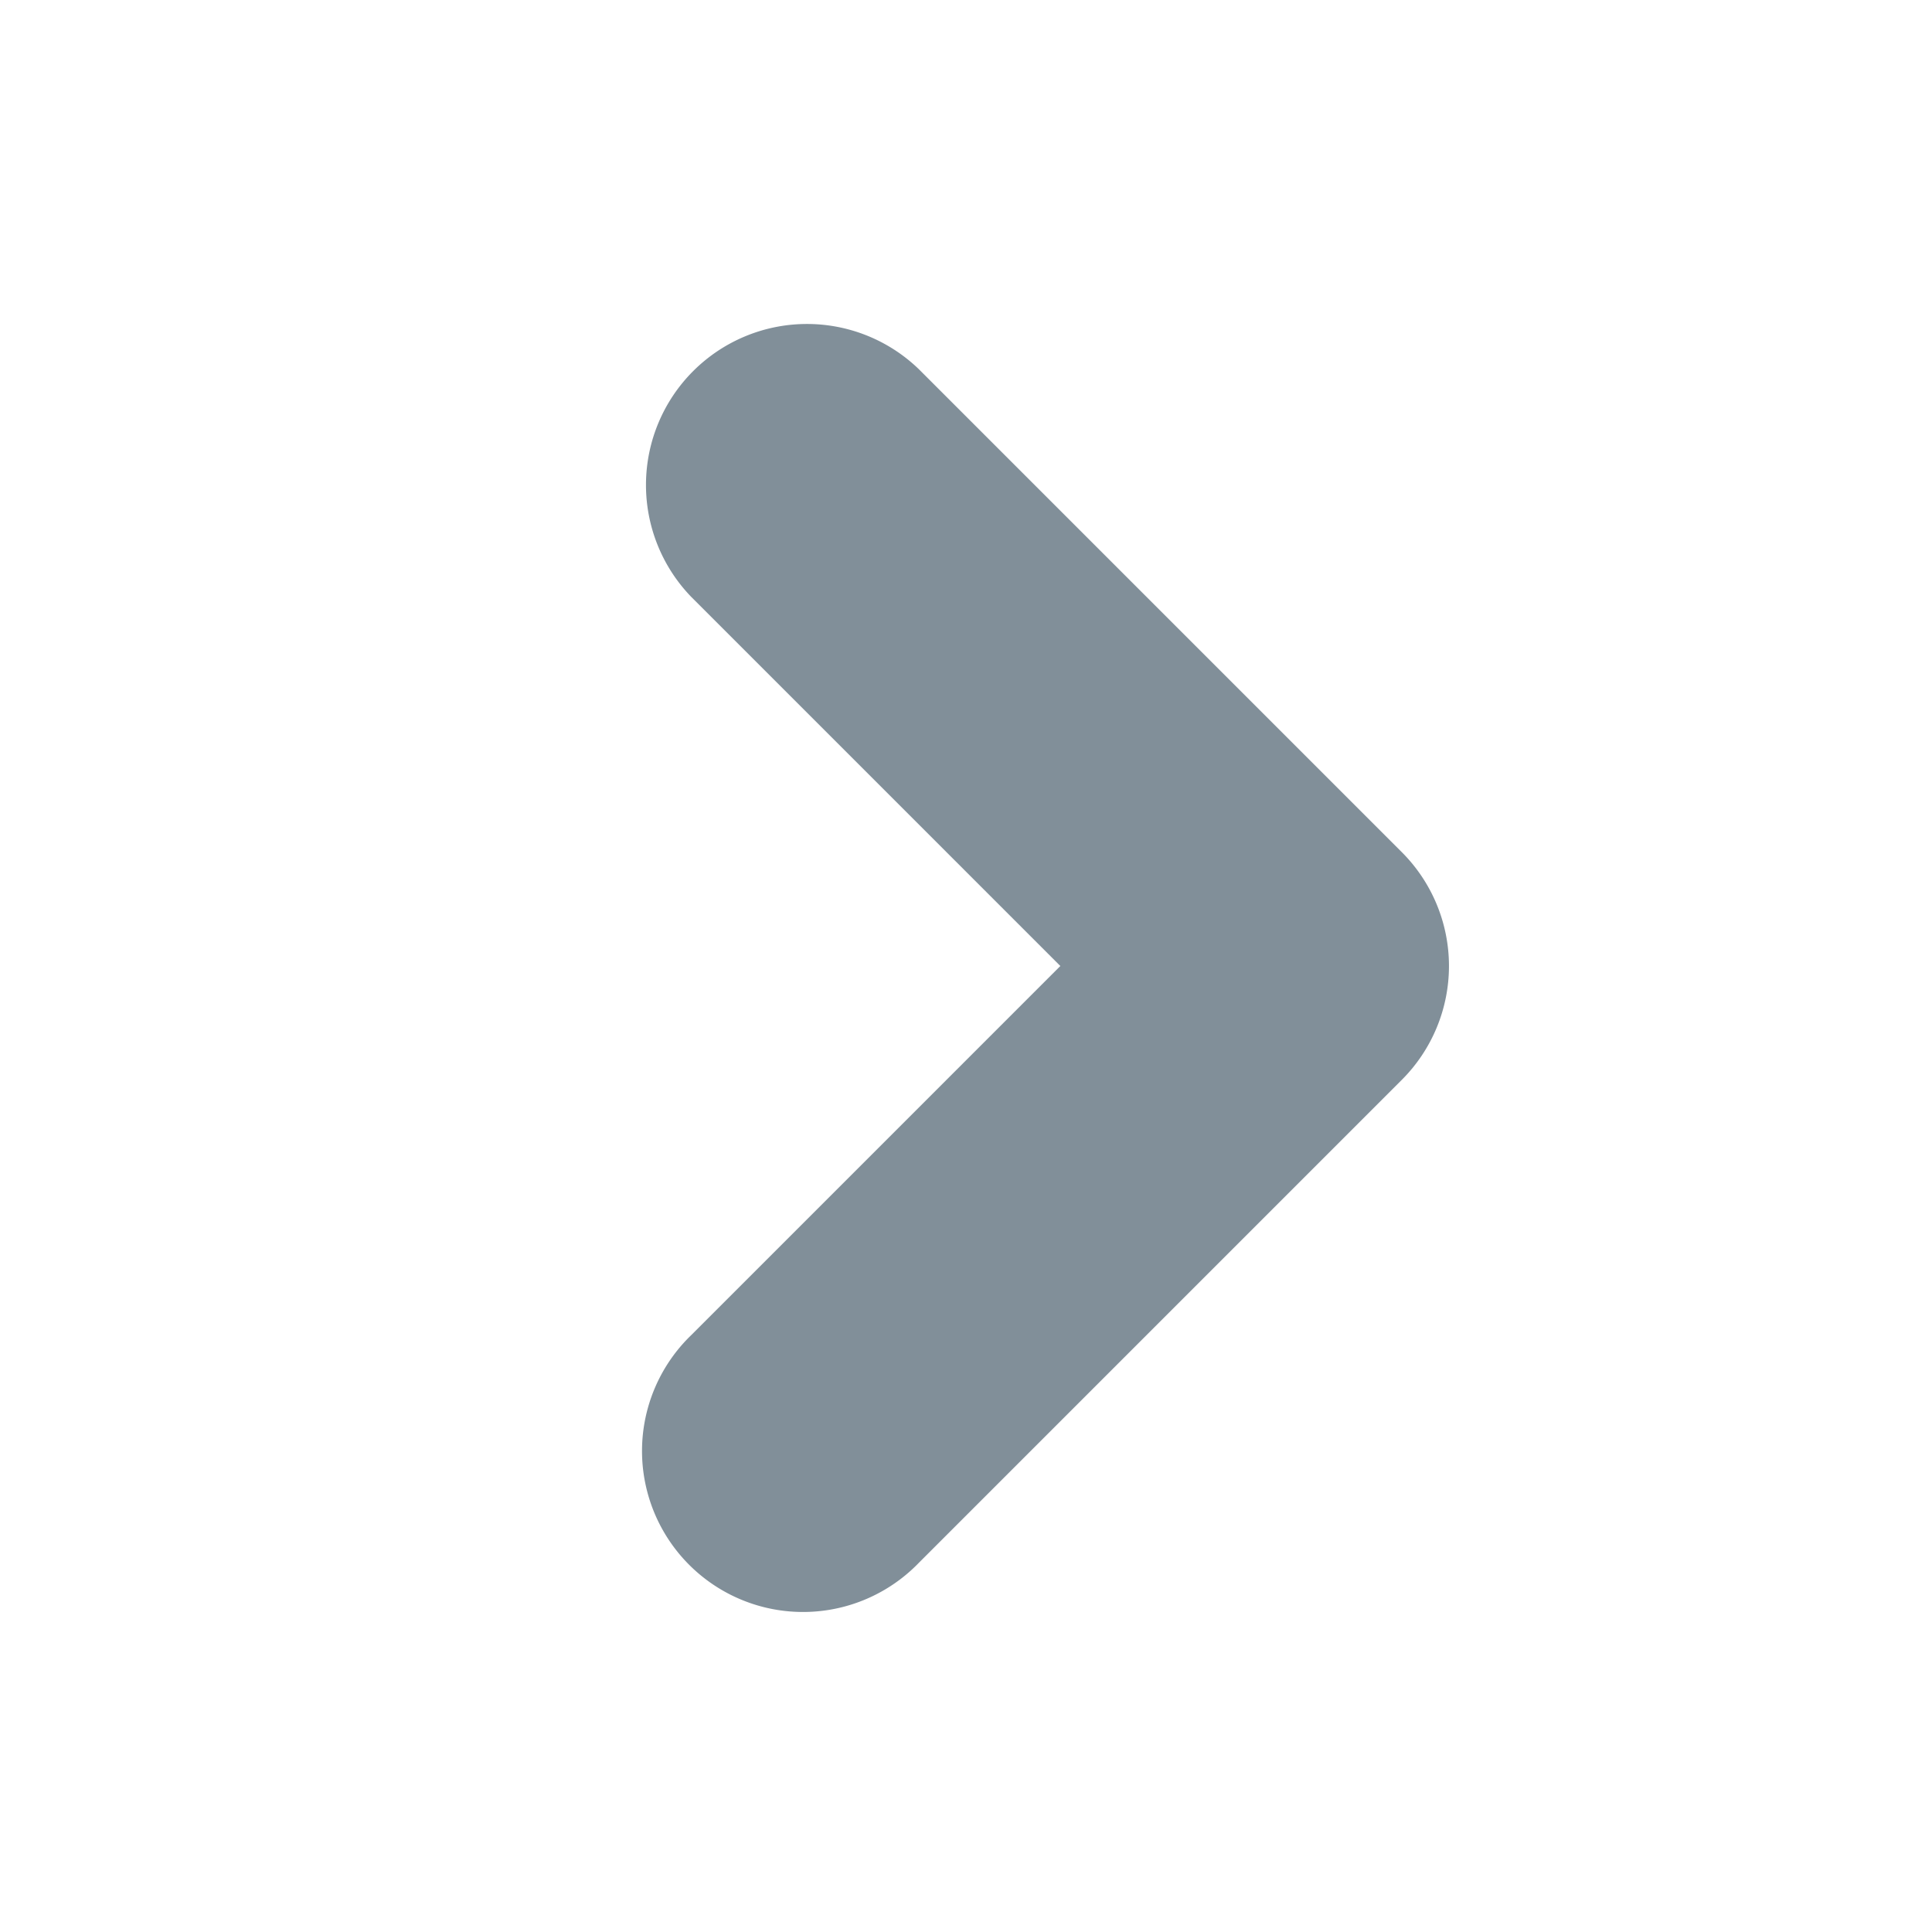 <svg width="12" height="12" xmlns="http://www.w3.org/2000/svg"><path d="M6.586 6L4.293 3.707a1 1 0 0 1 1.414-1.414l3 3a1 1 0 0 1 0 1.414l-3 3a1 1 0 1 1-1.414-1.414L6.586 6z" fill="#818F99" fill-rule="evenodd"/></svg>